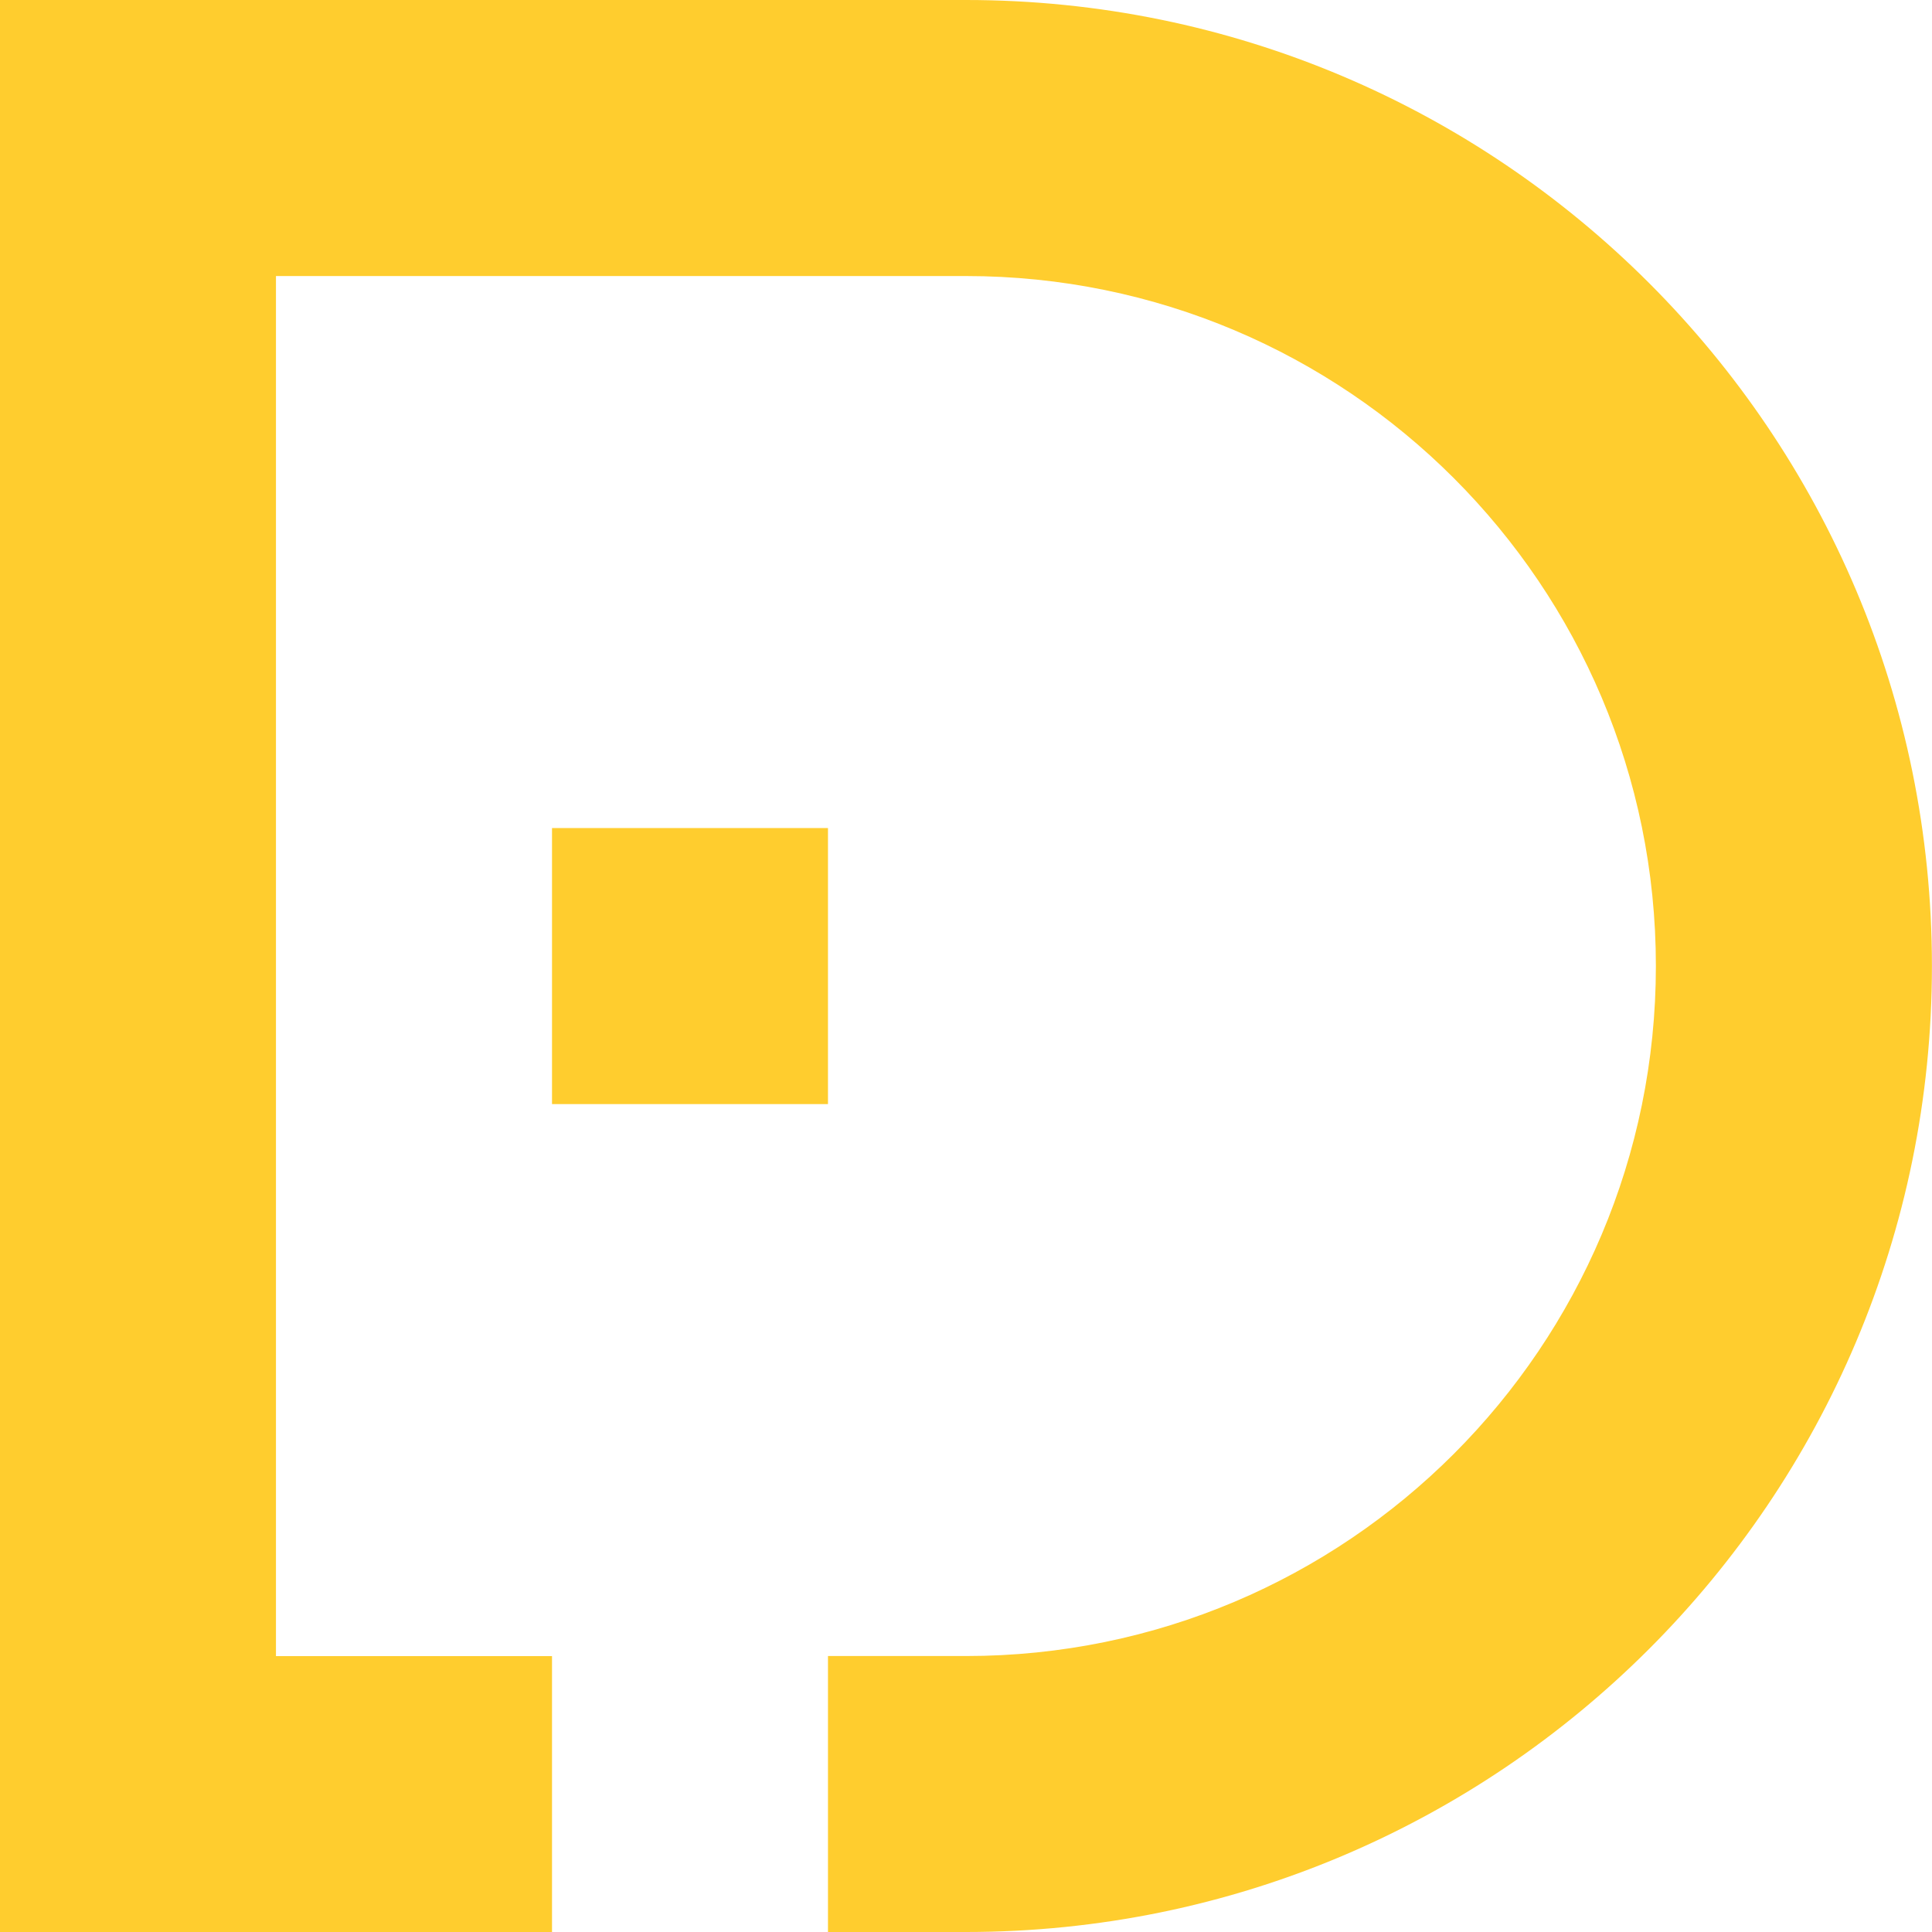 <?xml version="1.0" encoding="utf-8"?>
<!-- Generator: Adobe Illustrator 16.0.3, SVG Export Plug-In . SVG Version: 6.00 Build 0)  -->
<!DOCTYPE svg PUBLIC "-//W3C//DTD SVG 1.1//EN" "http://www.w3.org/Graphics/SVG/1.1/DTD/svg11.dtd">
<svg version="1.1" id="Layer_1" xmlns="http://www.w3.org/2000/svg" xmlns:xlink="http://www.w3.org/1999/xlink" x="0px" y="0px"
	 width="26.134px" height="26.135px" viewBox="0 0 26.134 26.135" enable-background="new 0 0 26.134 26.135" xml:space="preserve">
<g>
	<rect x="7.467" y="11.201" fill="#FFCD2E" width="3.733" height="3.734"/>
	<path fill="#FFCD2E" d="M13.066,0H0c0,8.711,0,17.423,0,26.135h7.467v-3.733H3.733c0-6.223,0-12.445,0-18.668l9.333,0
		c5.155,0,9.333,4.179,9.333,9.333c0,5.155-4.179,9.334-9.333,9.334H11.2v3.733h1.866c7.217,0,13.067-5.851,13.067-13.067
		S20.283,0,13.066,0z"/>
</g>
</svg>
